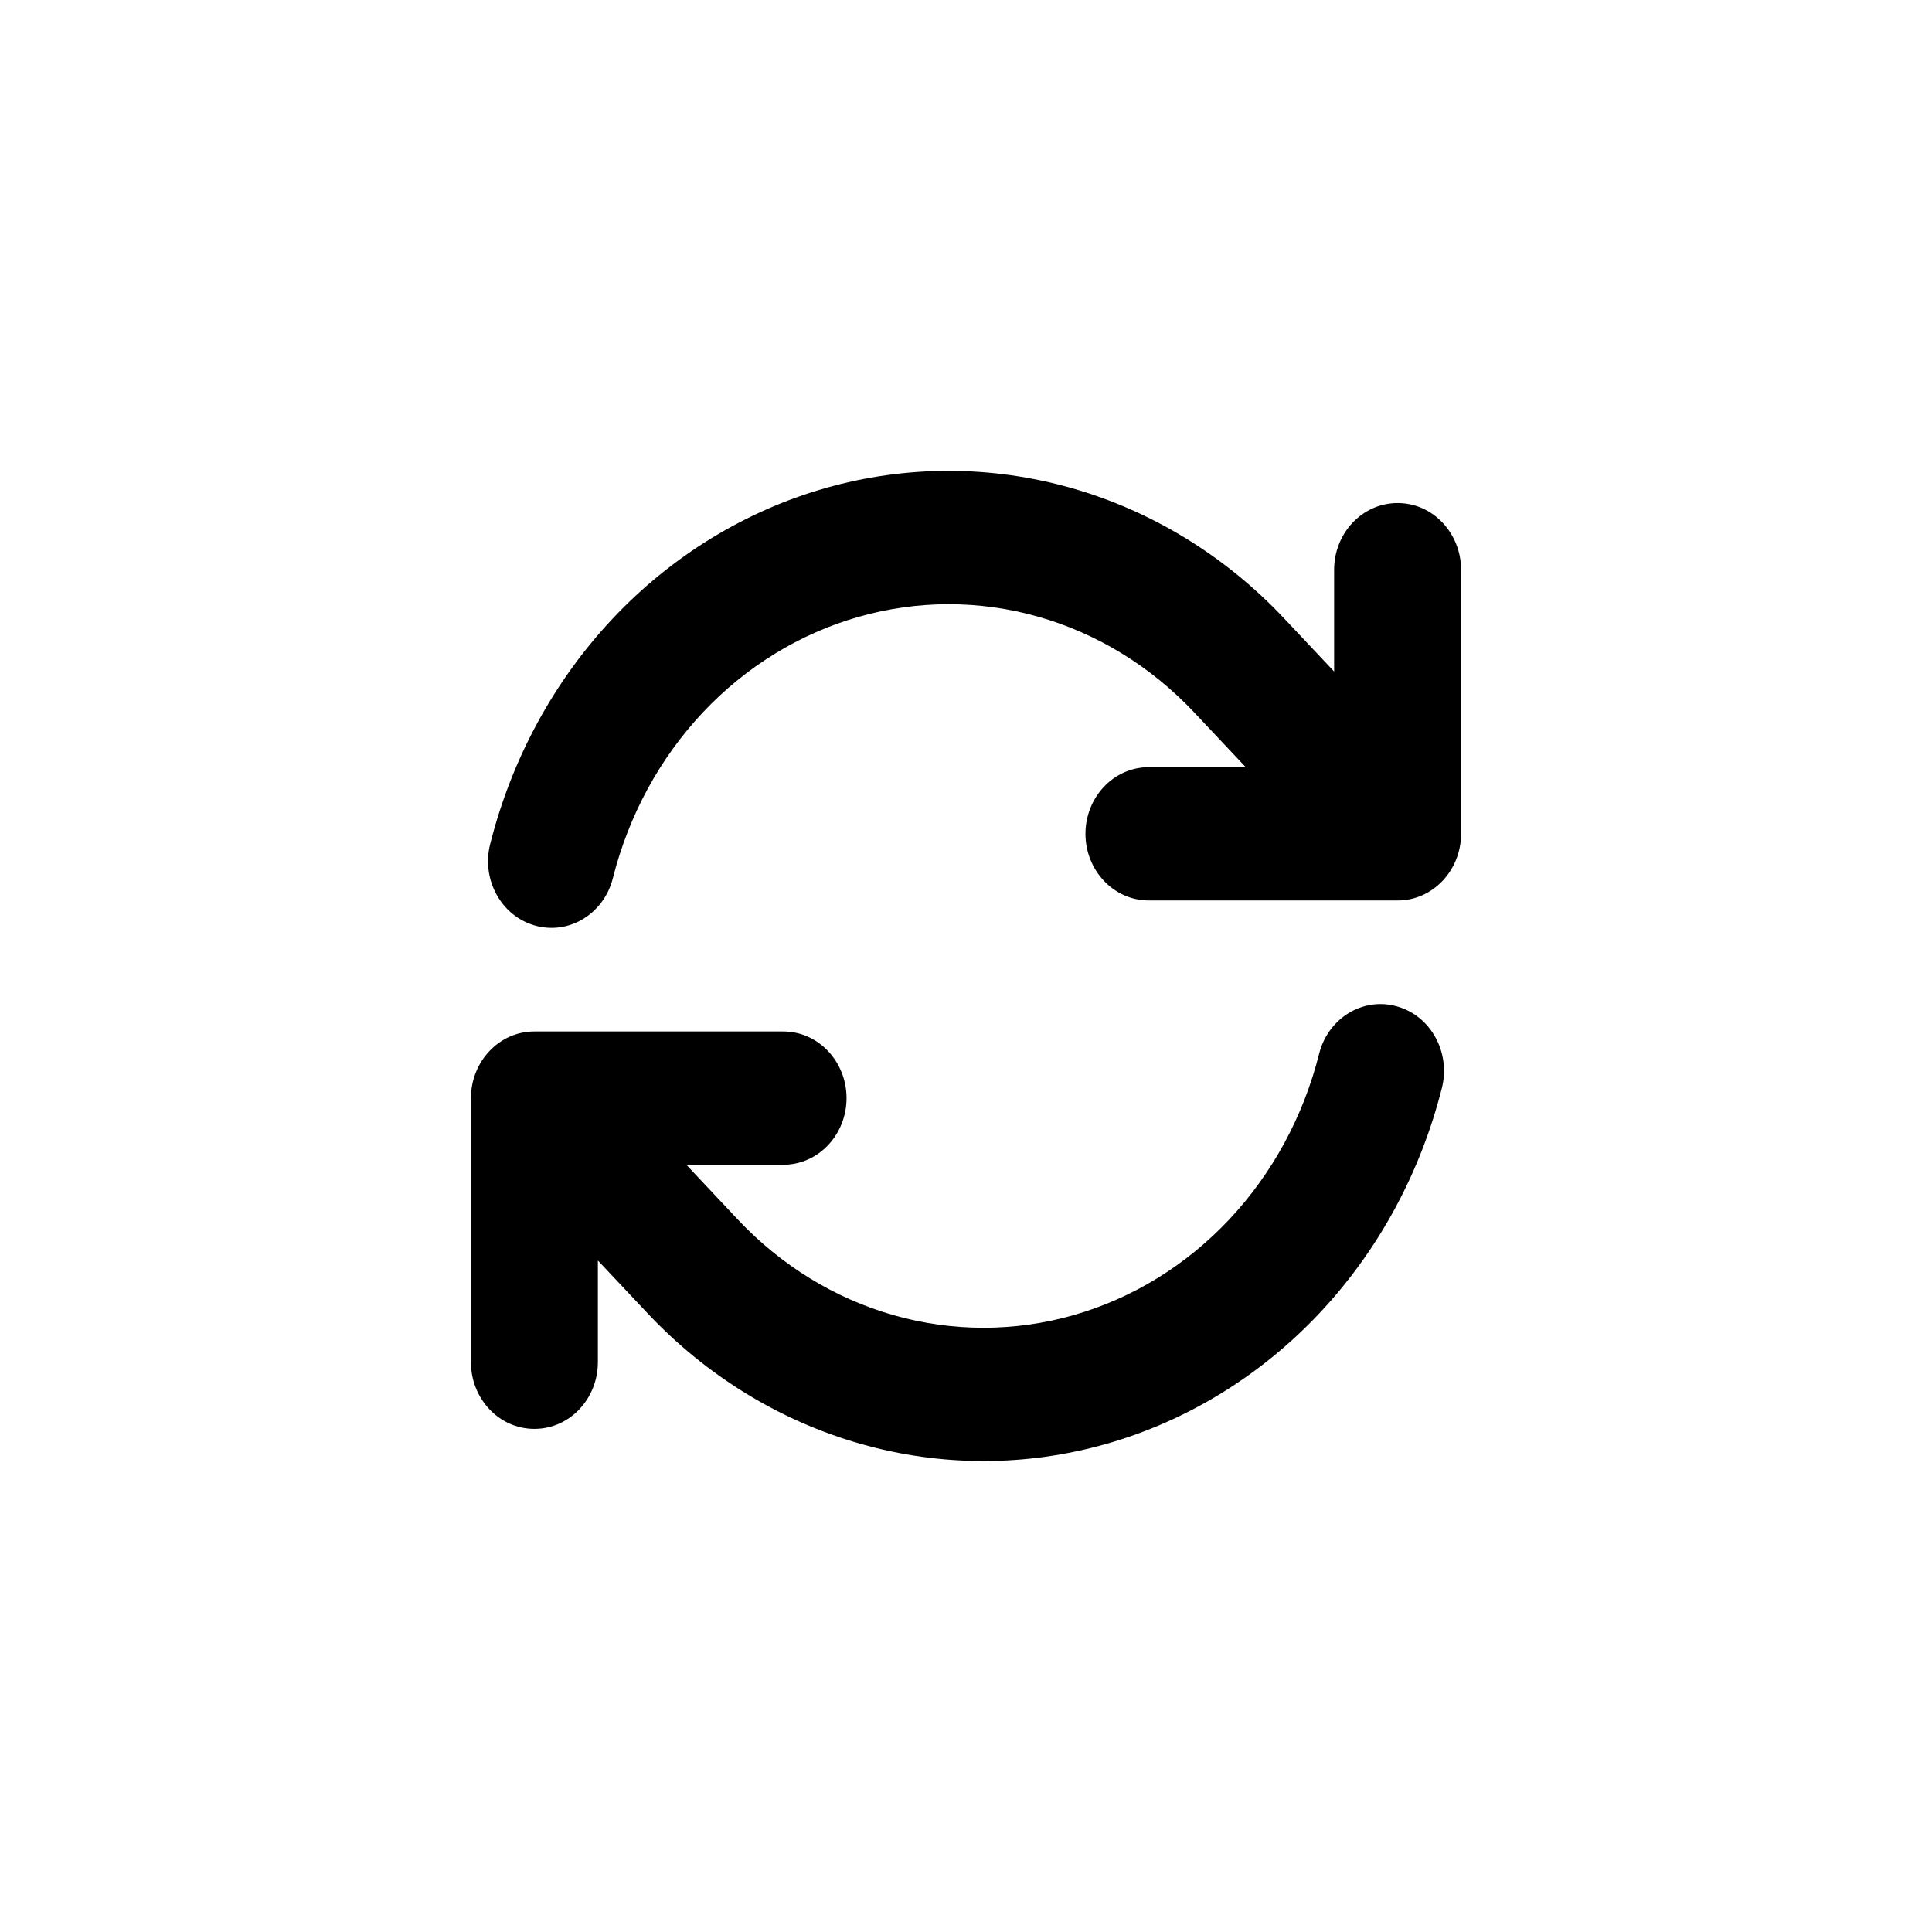 <svg width="24" height="24" viewBox="0 0 24 24" fill="none" xmlns="http://www.w3.org/2000/svg">
<path d="M13.311 6.063C12.31 5.778 11.256 5.778 10.255 6.063C9.254 6.348 8.342 6.908 7.611 7.684C6.88 8.461 6.356 9.427 6.089 10.486C5.979 10.919 6.219 11.376 6.645 11.497C7.074 11.619 7.503 11.346 7.613 10.91C7.81 10.129 8.196 9.418 8.733 8.848C9.269 8.279 9.937 7.87 10.667 7.662C11.398 7.454 12.167 7.453 12.898 7.661C13.629 7.869 14.296 8.278 14.833 8.848L15.475 9.53H14.272C13.828 9.53 13.484 9.909 13.484 10.358C13.484 10.806 13.828 11.186 14.272 11.186H17.362C17.805 11.186 18.15 10.806 18.15 10.358V7.077C18.15 6.628 17.805 6.249 17.362 6.249C16.918 6.249 16.573 6.628 16.573 7.077V8.342L15.954 7.684C15.223 6.907 14.312 6.348 13.311 6.063Z" fill="currentColor"/>
<path d="M17.355 12.502C16.926 12.38 16.497 12.653 16.387 13.089C16.191 13.87 15.804 14.581 15.268 15.151C14.731 15.721 14.064 16.13 13.333 16.338C12.602 16.546 11.833 16.546 11.102 16.338C10.371 16.13 9.704 15.721 9.167 15.151L8.526 14.469H9.728C10.172 14.469 10.516 14.09 10.516 13.641C10.516 13.193 10.172 12.813 9.728 12.813H6.638C6.195 12.813 5.85 13.193 5.85 13.641V16.922C5.85 17.371 6.195 17.75 6.638 17.75C7.082 17.75 7.427 17.371 7.427 16.922V15.658L8.046 16.316C8.777 17.092 9.689 17.651 10.69 17.936C11.691 18.221 12.745 18.221 13.745 17.936C14.746 17.651 15.658 17.091 16.389 16.315C17.12 15.539 17.645 14.572 17.912 13.514C18.021 13.08 17.781 12.623 17.355 12.502Z" fill="currentColor"/>
</svg>
